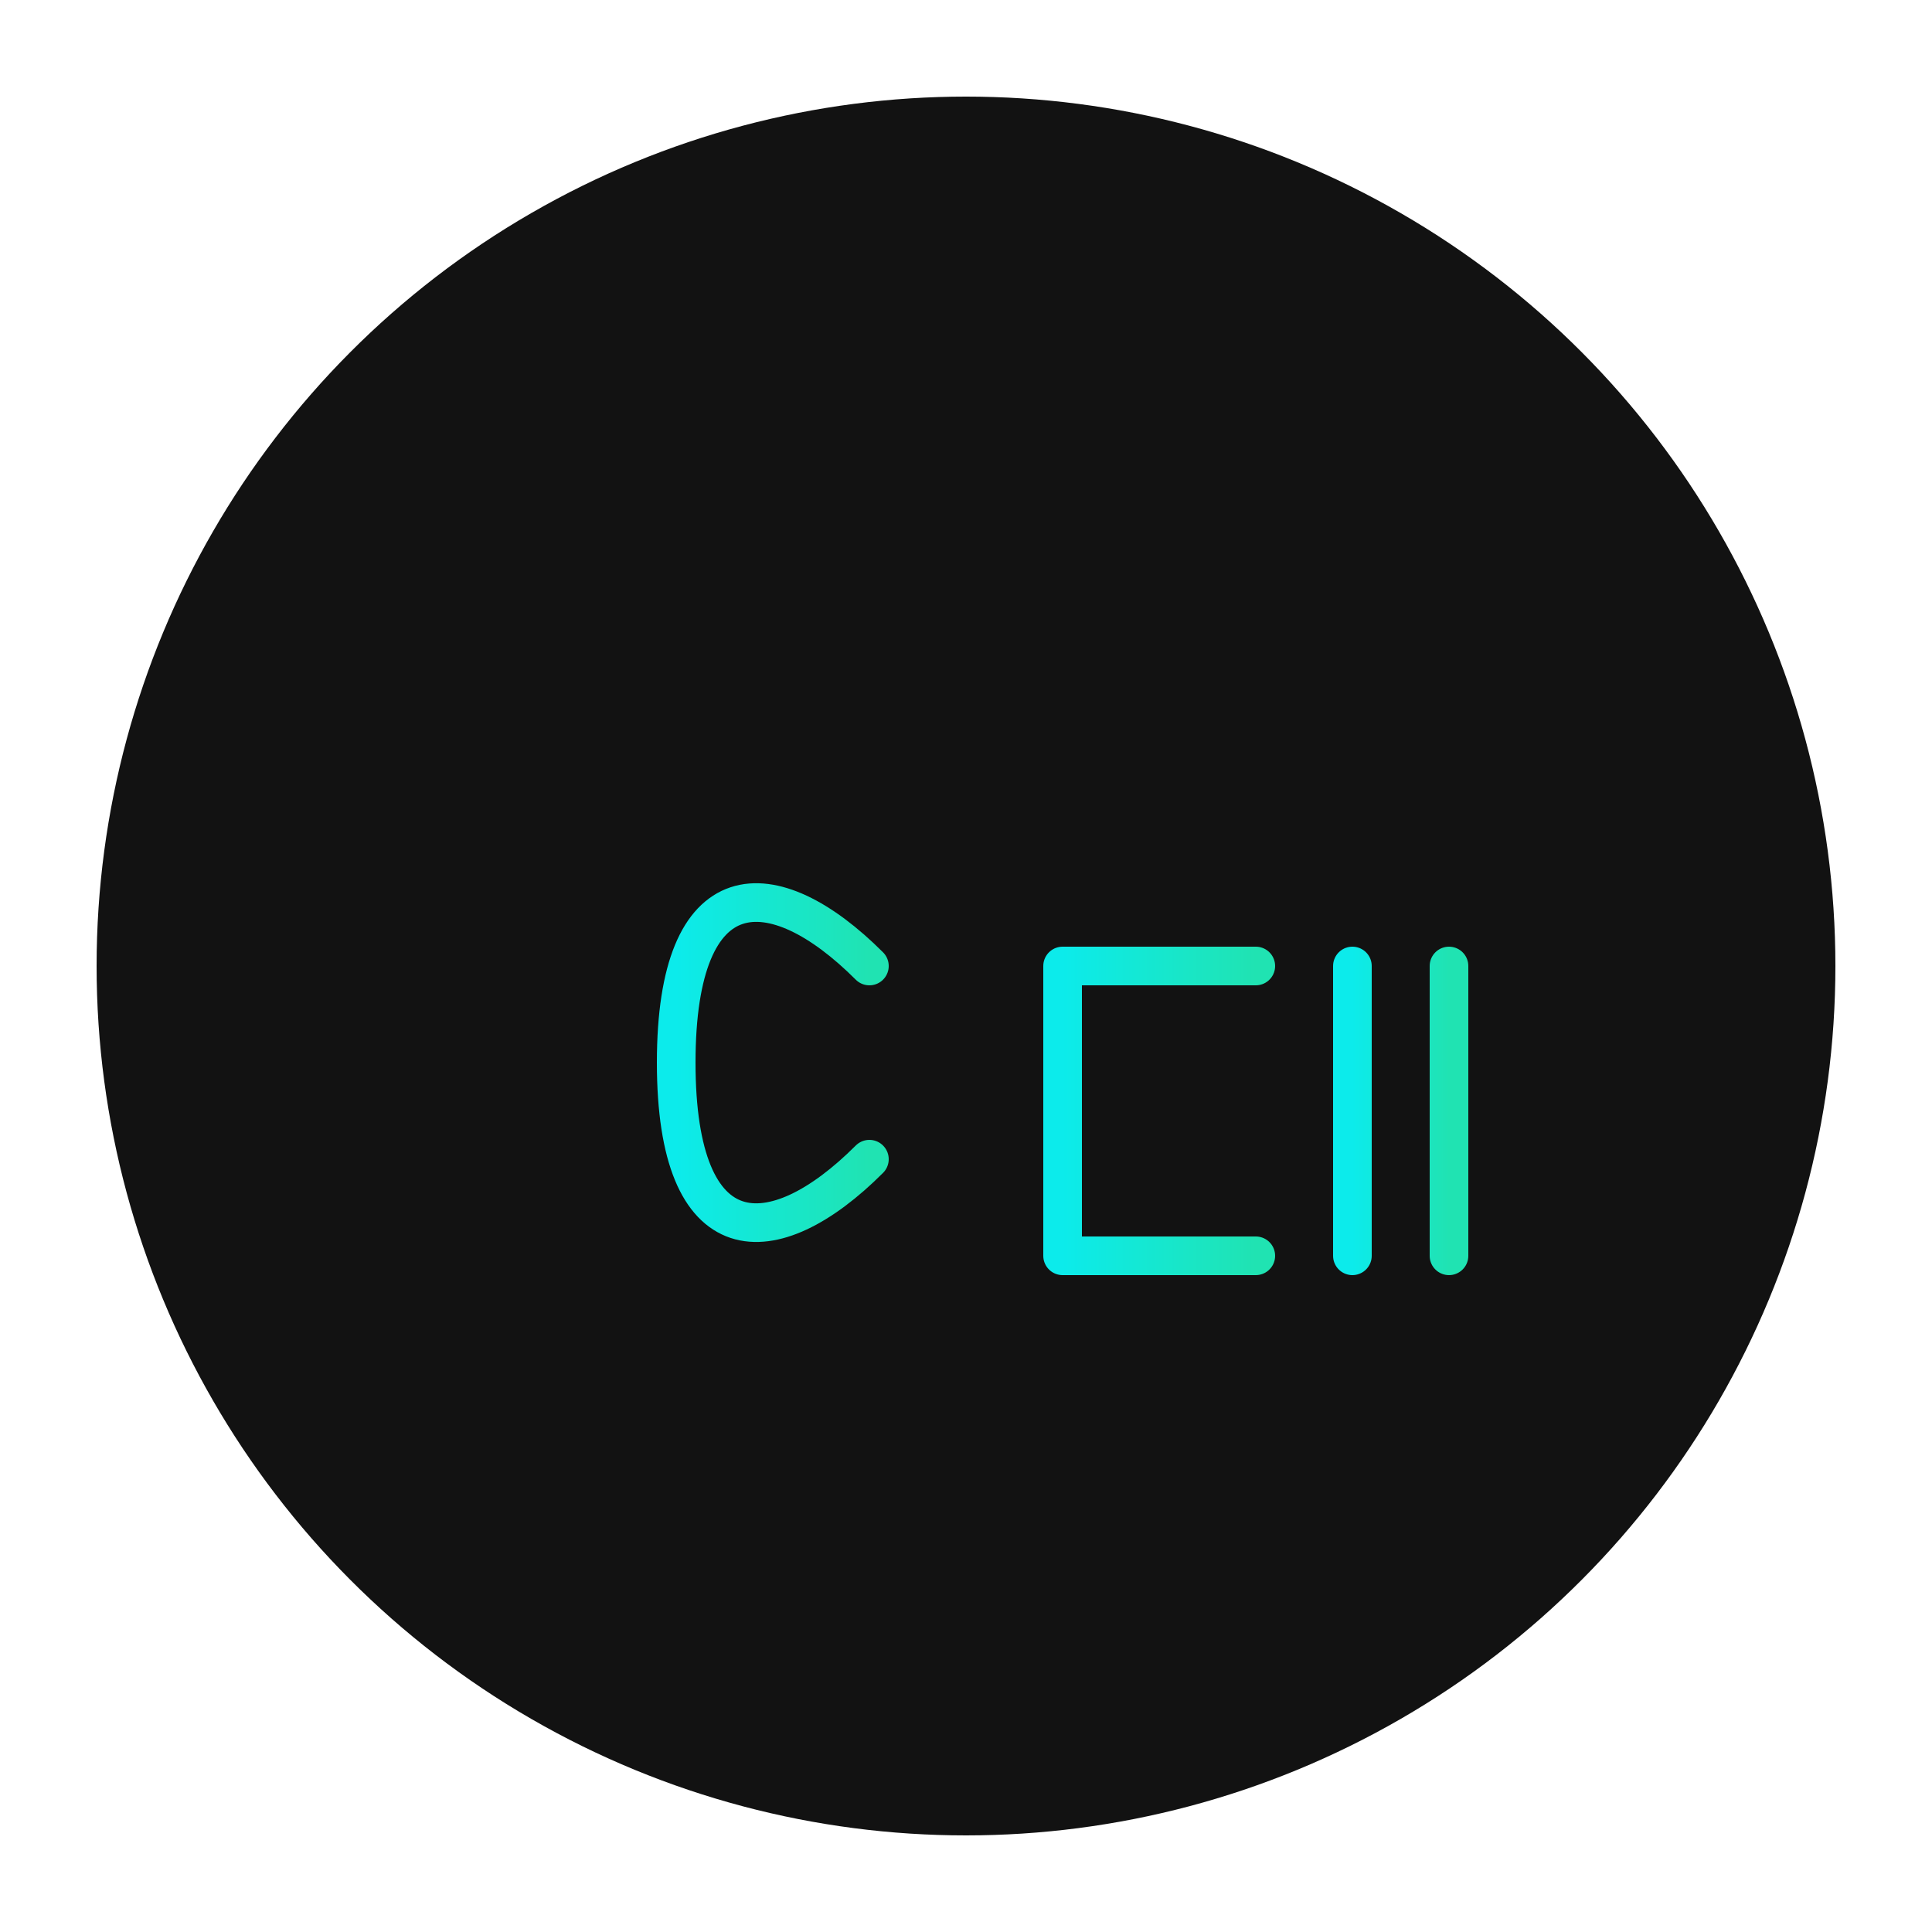 <svg xmlns="http://www.w3.org/2000/svg" viewBox="0 0 100 100" width="100" height="100">
  <!-- Gradient definitions -->
  <defs>
    <linearGradient id="logoGradient" x1="0%" y1="0%" x2="100%" y2="0%">
      <stop offset="0%" stop-color="#0cebeb" />
      <stop offset="100%" stop-color="#20e3b2" />
    </linearGradient>
  </defs>
  
  <!-- Background circle (optional) -->
  <circle cx="50" cy="50" r="45" fill="#121212" />
  
  <!-- Minimal T with symmetric top -->
  <path d="M20,40 L80,40" stroke="url(#logoGradient)" stroke-width="4" fill="none" stroke-linecap="round" />
  <path d="M50,40 L50,70" stroke="url(#logoGradient)" stroke-width="4" fill="none" stroke-linecap="round" />
  
  <!-- Simplified GEN - just hint at the forms -->
  <path d="M35,55 C35,45 40,45 45,50 M35,55 C35,65 40,65 45,60" stroke="url(#logoGradient)" stroke-width="2" fill="none" stroke-linecap="round" />
  <path d="M55,50 L55,65 M55,50 L65,50 M55,65 L65,65" stroke="url(#logoGradient)" stroke-width="2" fill="none" stroke-linecap="round" />
  <path d="M70,50 L70,65 M75,50 L75,65" stroke="url(#logoGradient)" stroke-width="2" fill="none" stroke-linecap="round" />
</svg>